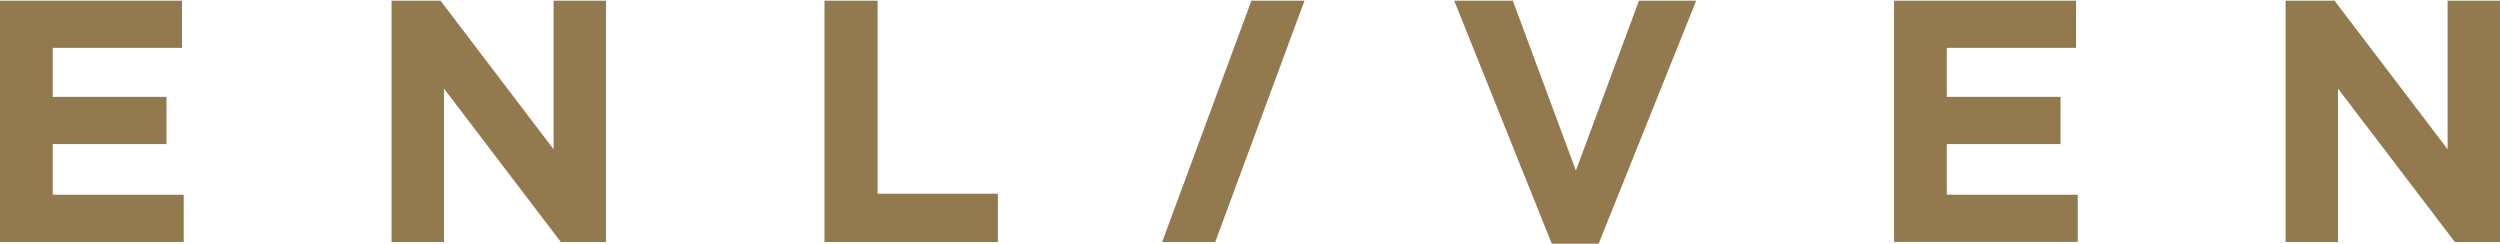 <svg width="1024" height="100" viewBox="0 0 1024 100" xmlns="http://www.w3.org/2000/svg"><title>ENLIVEN_logo_primary</title><g fill="none" fill-rule="evenodd"><g id="ENLIVEN_logo_primary" fill="#927a4e"><path d="M0 .277V99.11h75.255V79.768H21.602V59.012h46.594V39.669H21.602V19.62h52.946V.277H0zM160.383.277h20.049l46.311 60.854V.277h21.461v98.834h-18.496l-47.864-62.83v62.83h-21.461V.277zM337.708.277h21.743v79.067h49.276v19.767h-71.019V.277zM512.574.277h21.744l-36.554 98.834h-21.742L512.574.277zM595.646.277h24.002l25.838 69.607L671.324.277h23.438l-39.957 99.54h-19.201L595.646.277zM775.796.277h74.548V19.62h-52.946v20.049h46.593v19.343h-46.593v20.756h53.653v19.343h-75.255V.277zM1002.539.277v60.854L956.229.277H936.18V99.11h21.461V36.281l47.863 62.829H1024V.277h-21.461z" id="Shape"/></g></g></svg>